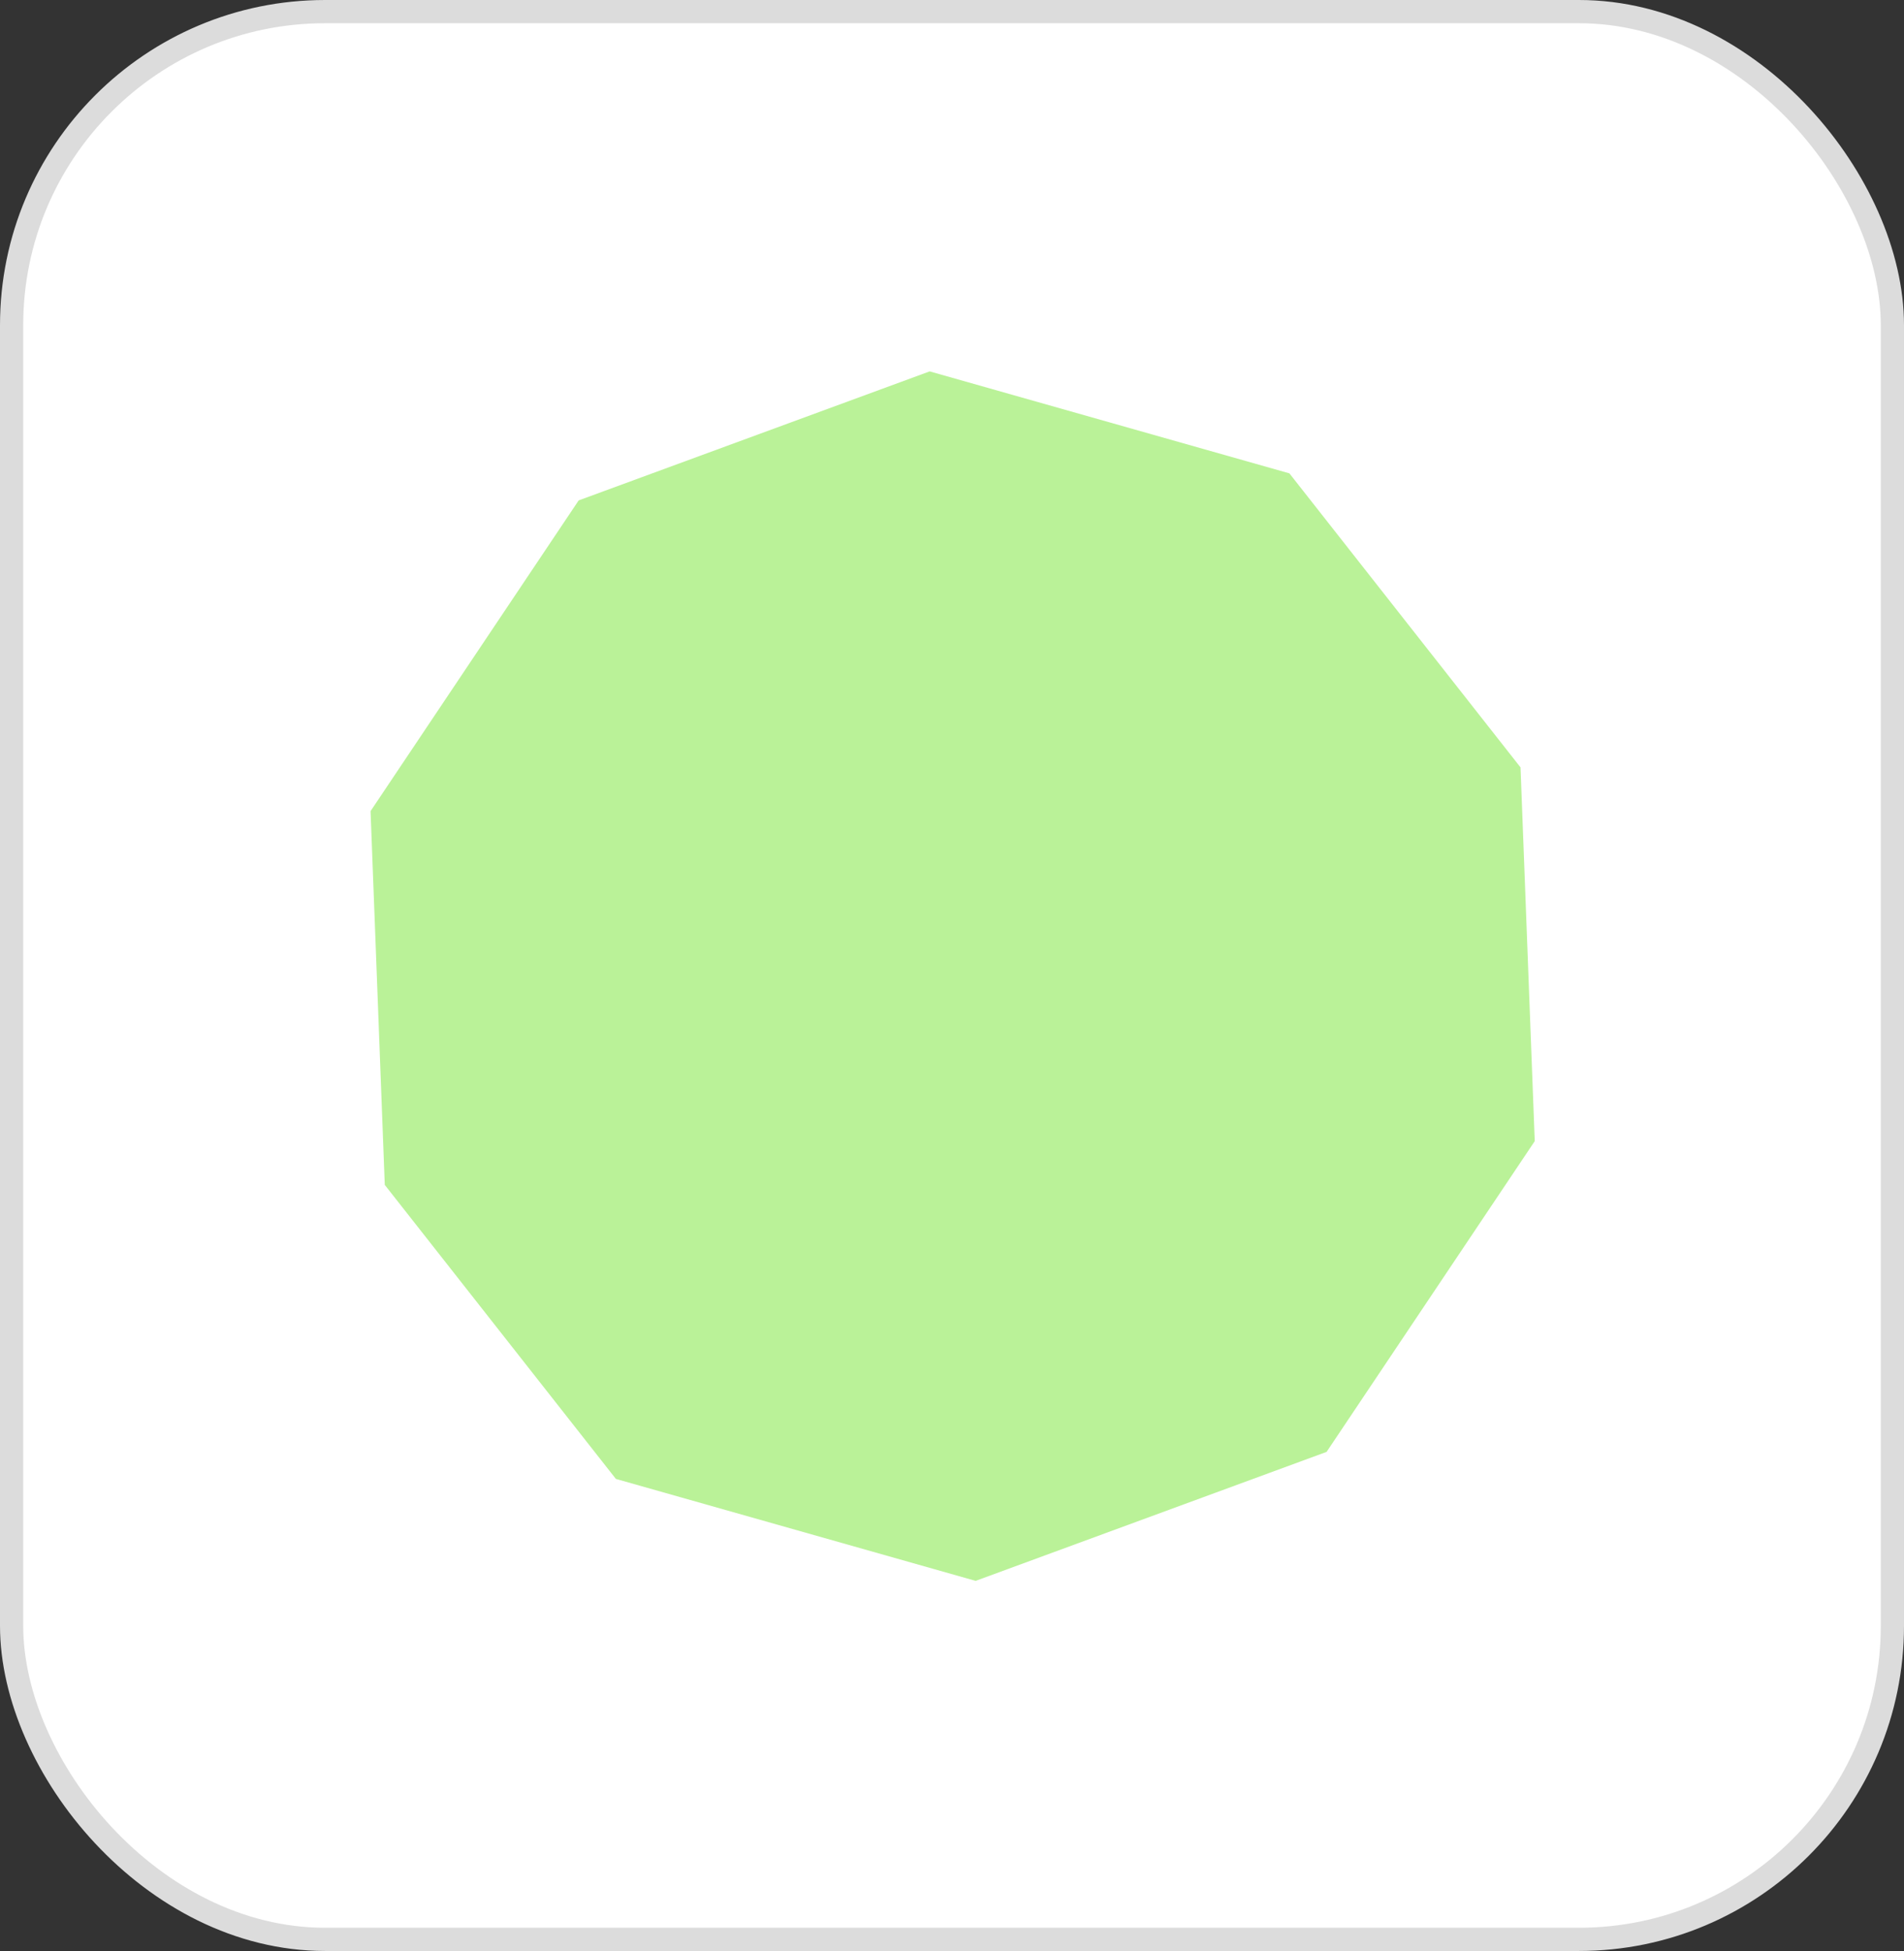 <svg width="82" height="84" viewBox="0 0 82 84" fill="none" xmlns="http://www.w3.org/2000/svg">
<rect x="0" y="0" width="82" height="84" fill="#333333" stroke="none"/>
<rect x="0.5" y="0.5" width="81" height="83" rx="13.5" fill="white" stroke="#DCDCDC"/>
<path d="M40.038 15.99L55.531 20.381L65.485 33.04L66.097 49.132L57.133 62.511L42.018 68.065L26.524 63.675L16.571 51.016L15.959 34.923L24.922 21.545L40.038 15.99Z" fill="#BAF298"/>
</svg>
